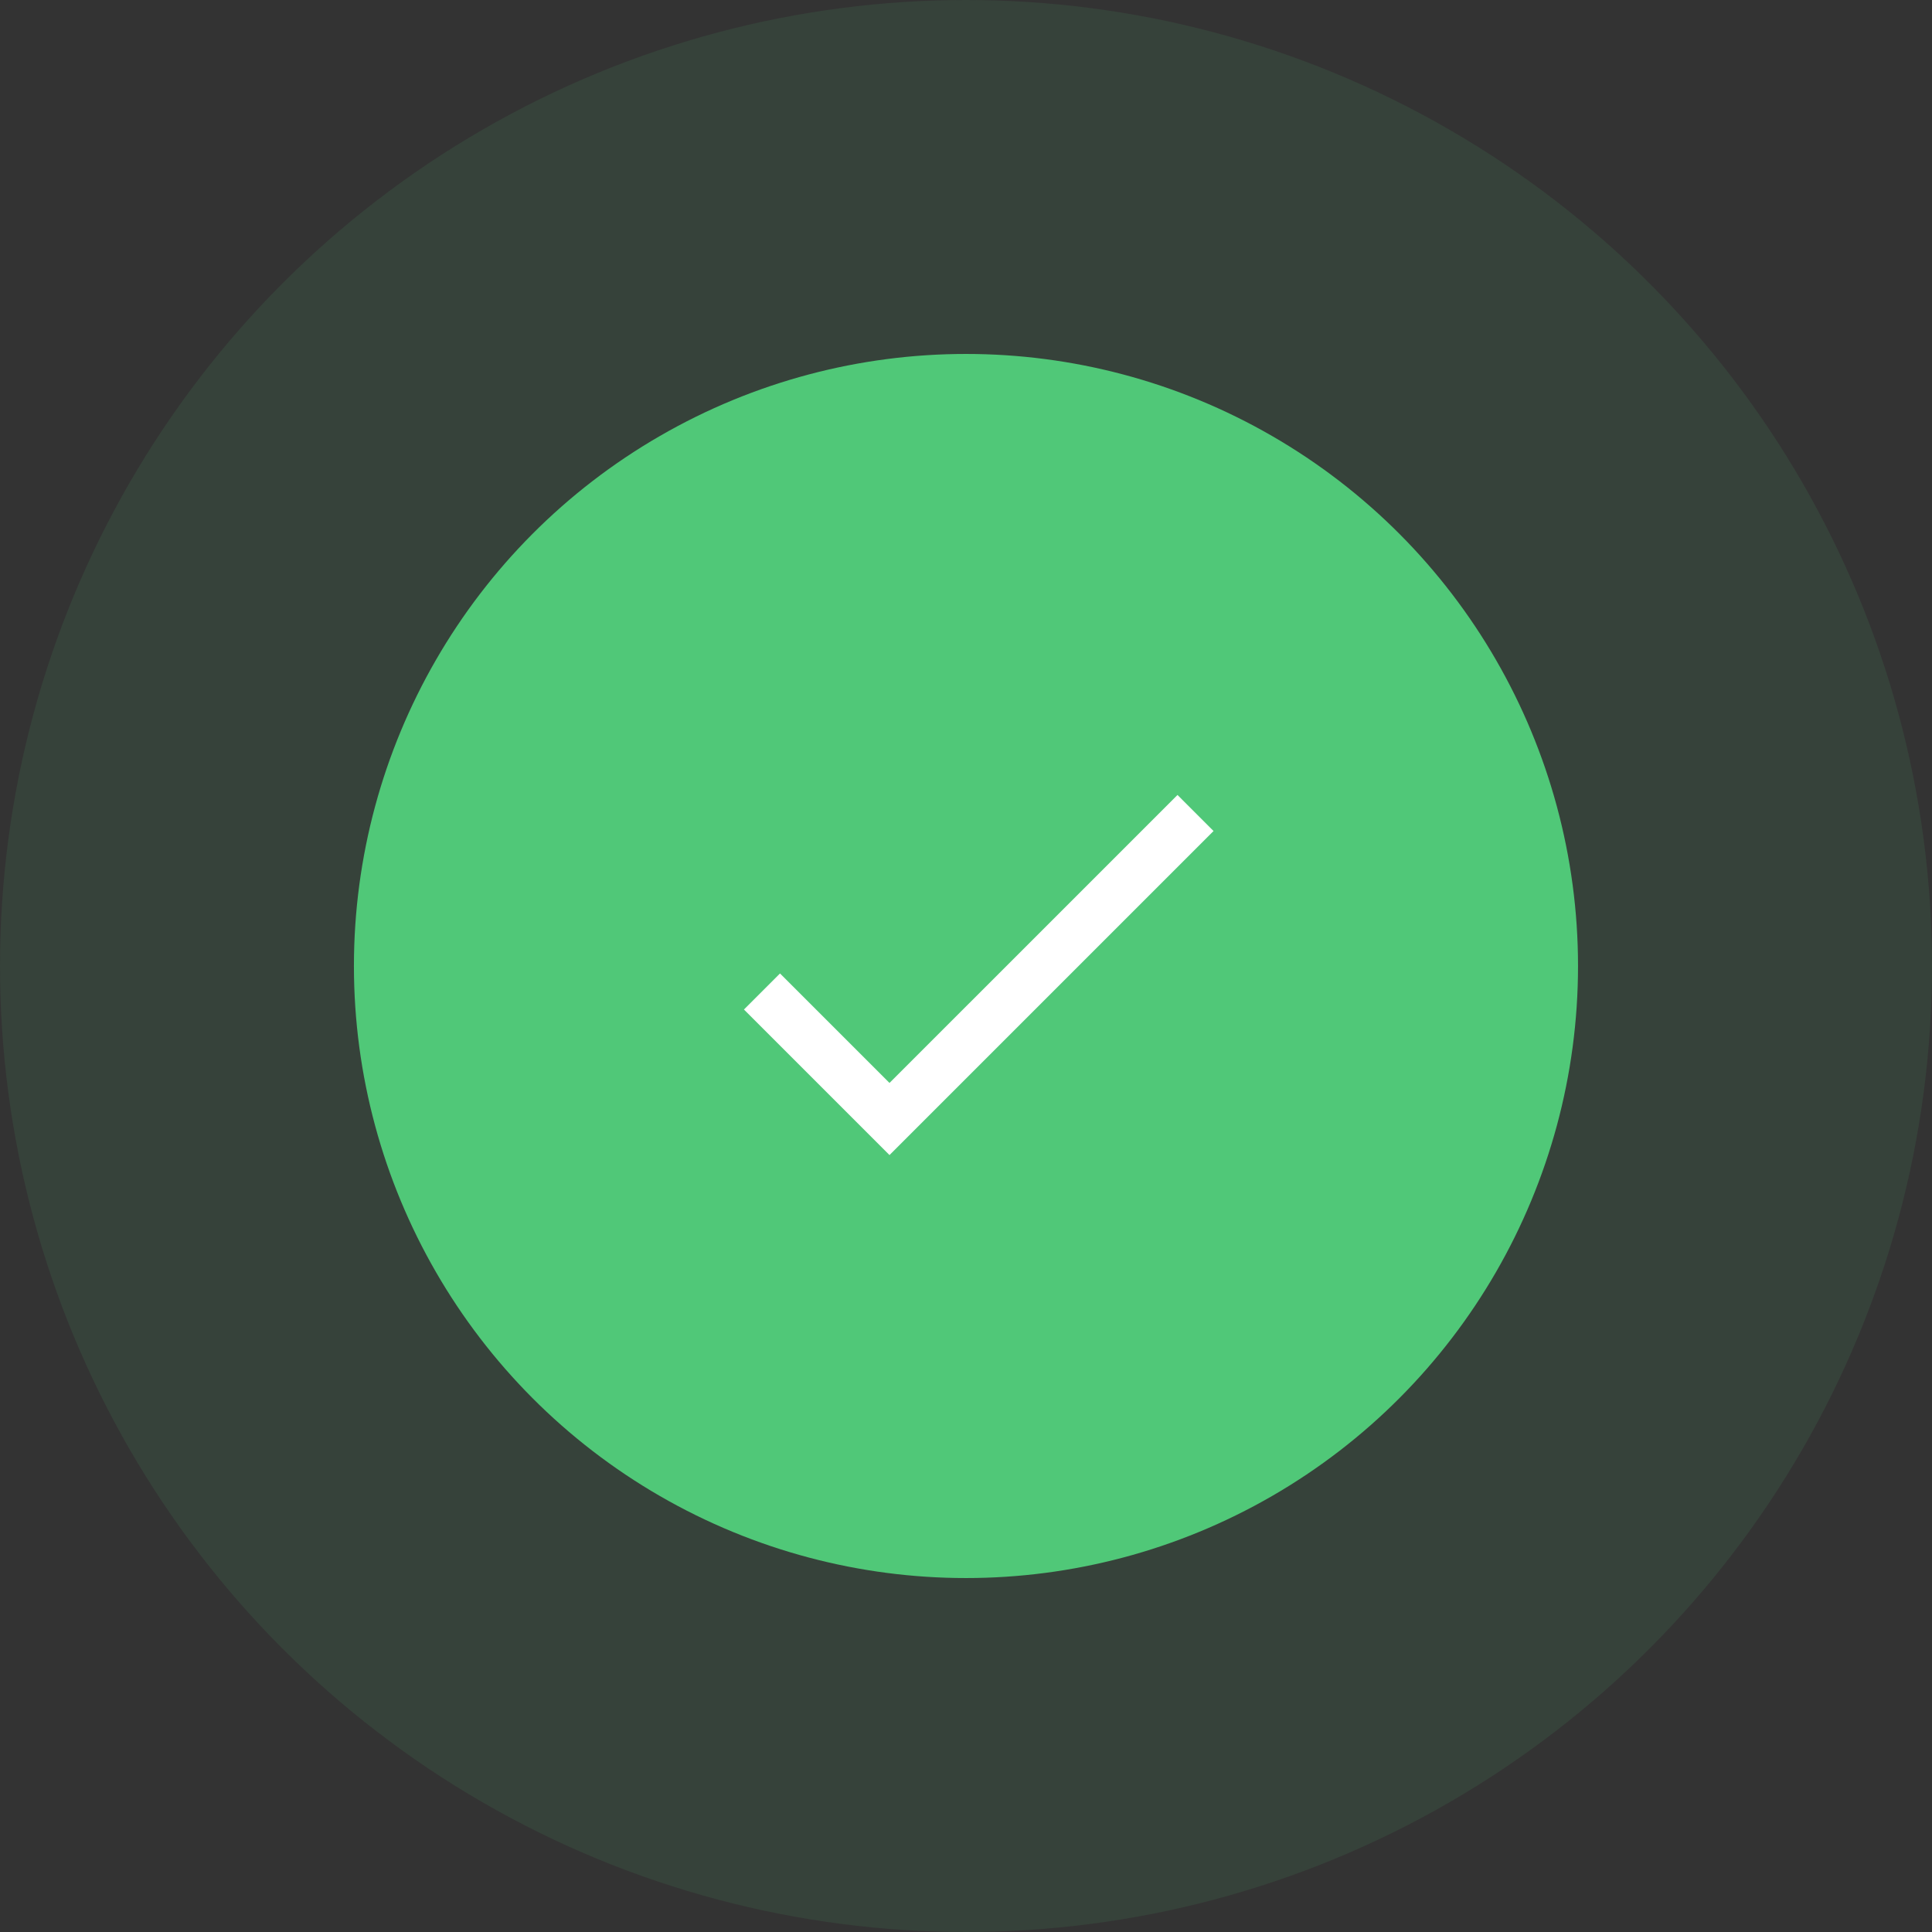 <svg width="147" height="147" viewBox="0 0 147 147" fill="none" xmlns="http://www.w3.org/2000/svg">
<rect x="0" y="0" width="147" height="147" fill="#333333" stroke="none"/>
<g opacity="0.1">
<circle cx="73.5" cy="73.5" r="73.5" fill="#50C878"/>
<path d="M98.898 52.959L64.314 87.544L51.166 74.397L46.836 78.728L64.314 96.205L103.229 57.29L98.898 52.959Z" fill="#50C878"/>
</g>
<circle cx="73.498" cy="73.5" r="46.569" fill="#50C878"/>
<path d="M89.592 60.486L67.679 82.398L59.349 74.068L56.605 76.812L67.679 87.886L92.335 63.23L89.592 60.486Z" fill="white"/>
</svg>
